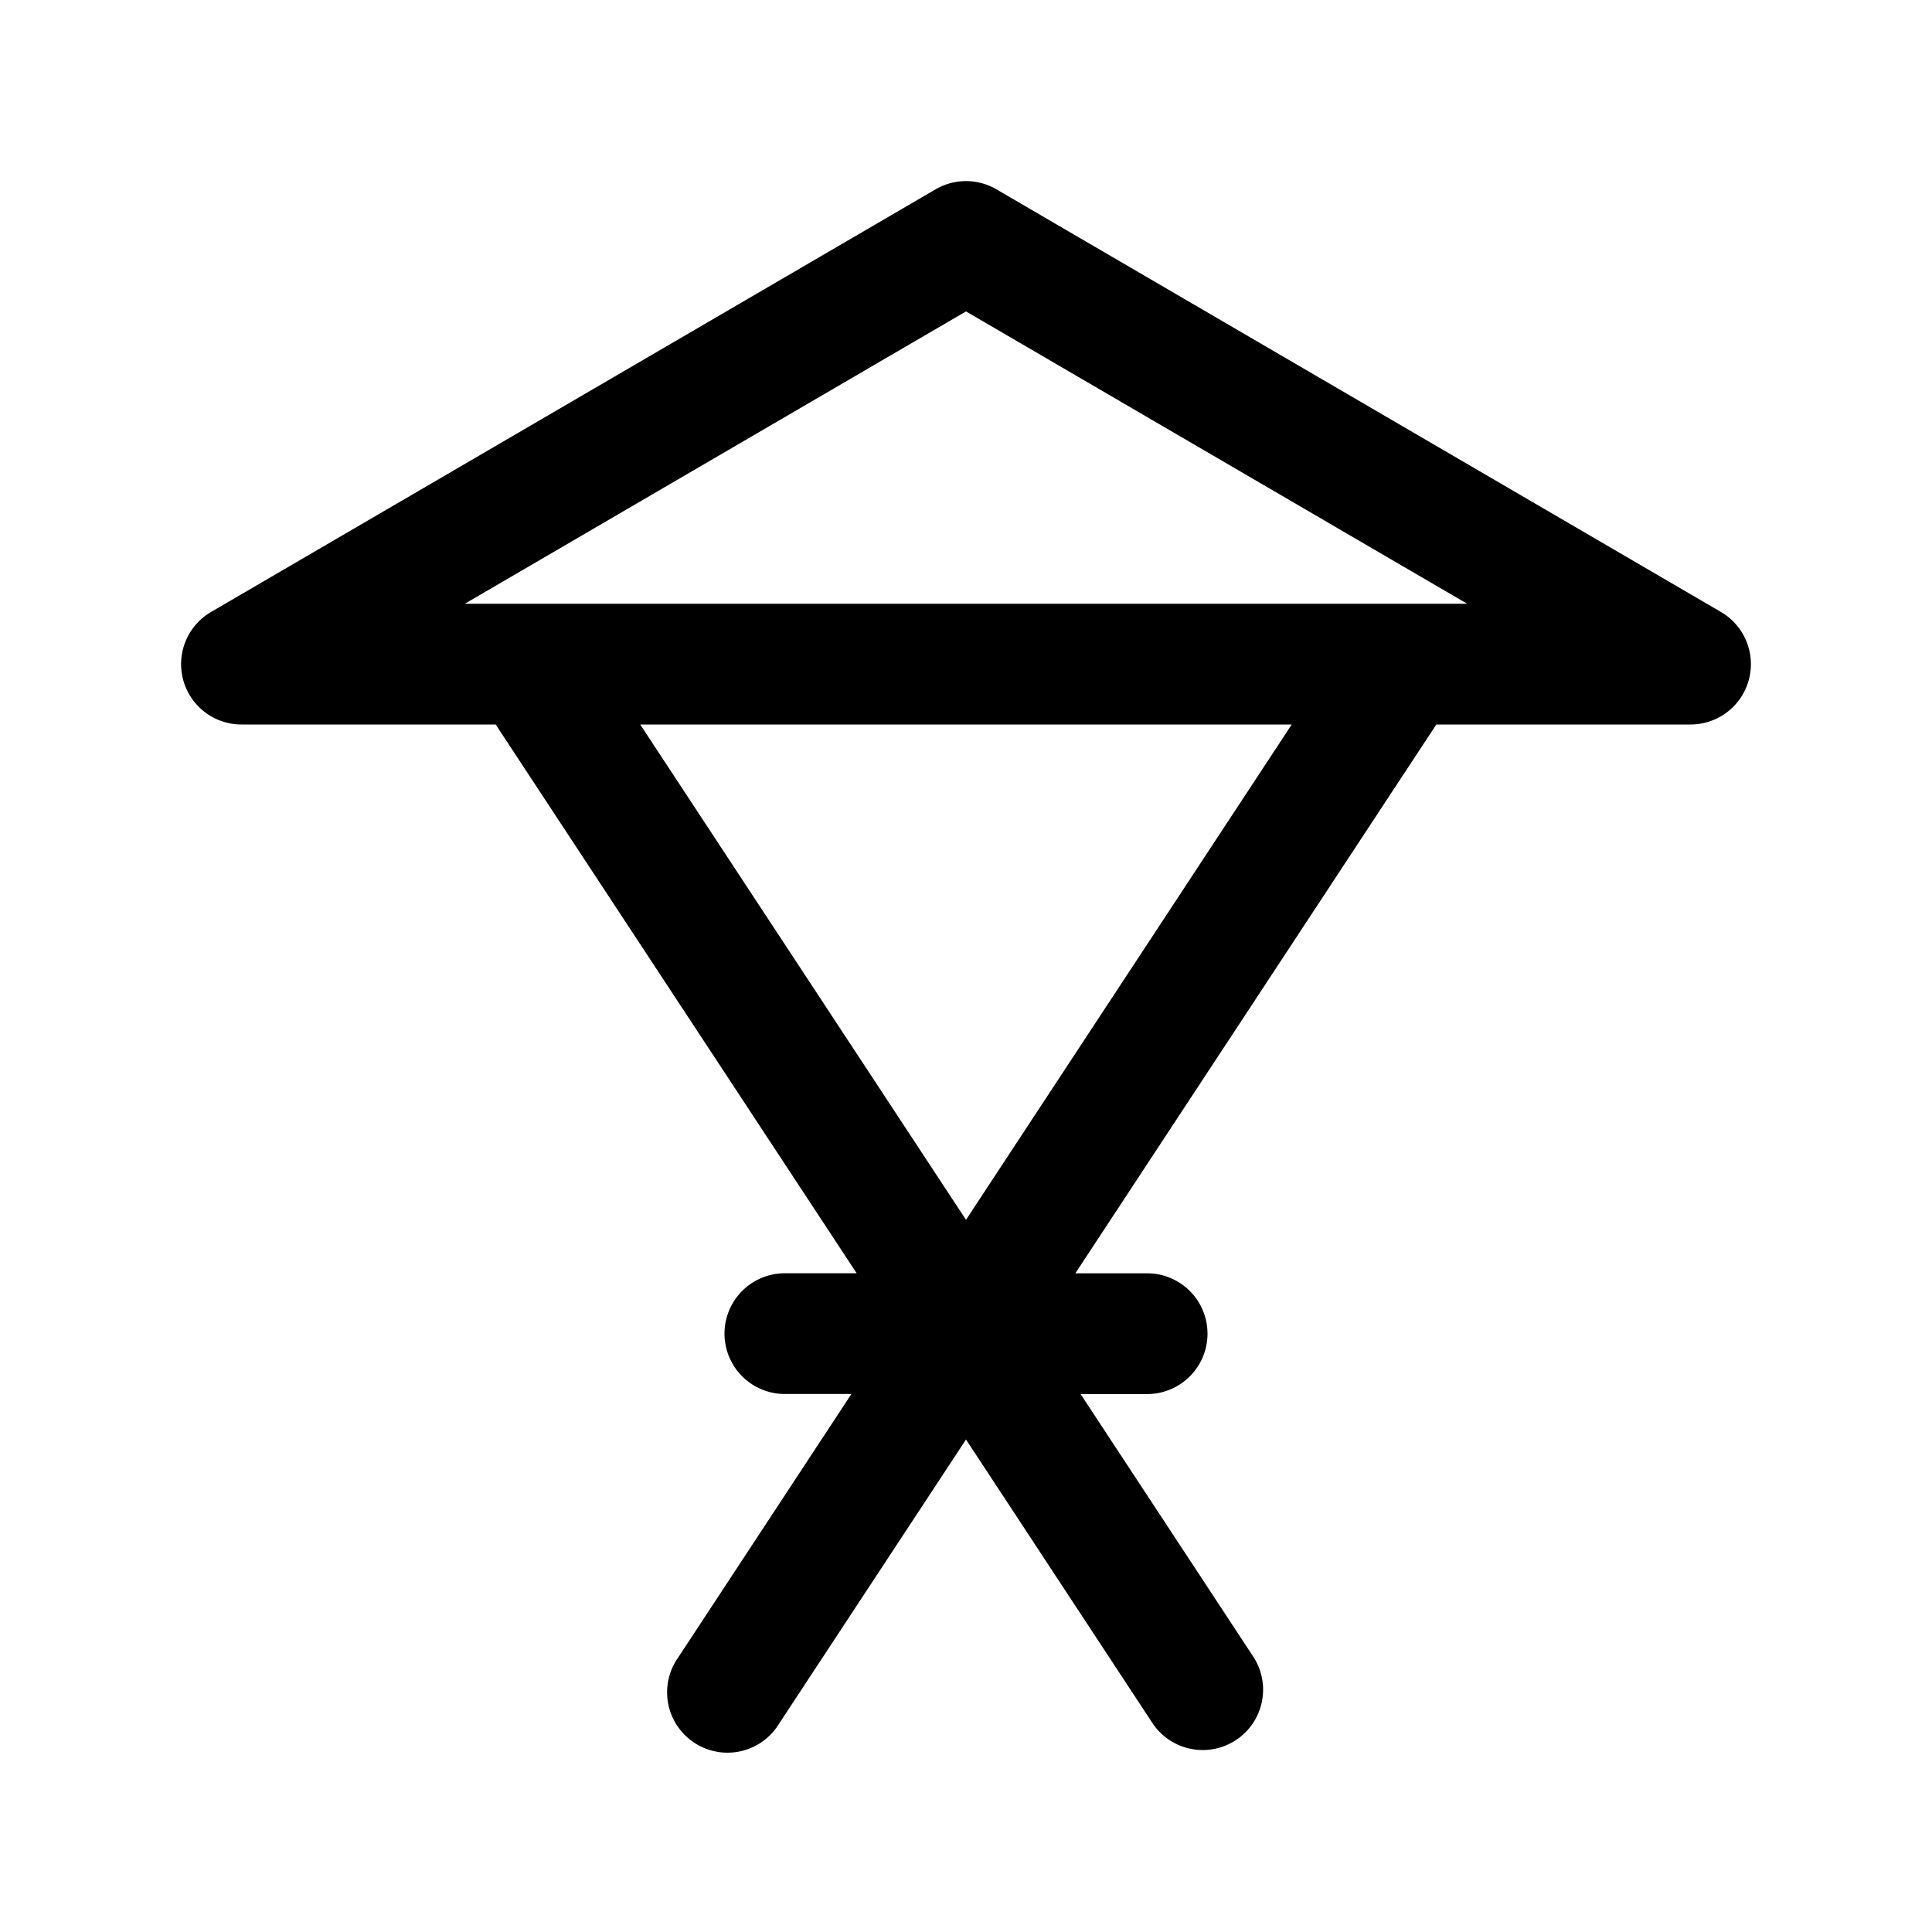 <svg width="32" height="32" xmlns="http://www.w3.org/2000/svg"><path fill-rule="evenodd" clip-rule="evenodd" d="M15.496 3.136a1 1 0 0 1 1.008 0l12 7A1 1 0 0 1 28 12h-4.21l-5.979 9.09H19a1 1 0 1 1 0 2h-1.102l2.867 4.36a1 1 0 0 1-1.67 1.1L16 23.843l-3.095 4.705a1 1 0 1 1-1.67-1.098l2.867-4.361H13a1 1 0 1 1 0-2h1.189L8.21 12H4a1 1 0 0 1-.504-1.864l12-7ZM10.604 12 16 20.204 21.395 12h-10.79Zm12.662-2H7.699L16 5.158 24.301 10h-1.035Z" /></svg>

